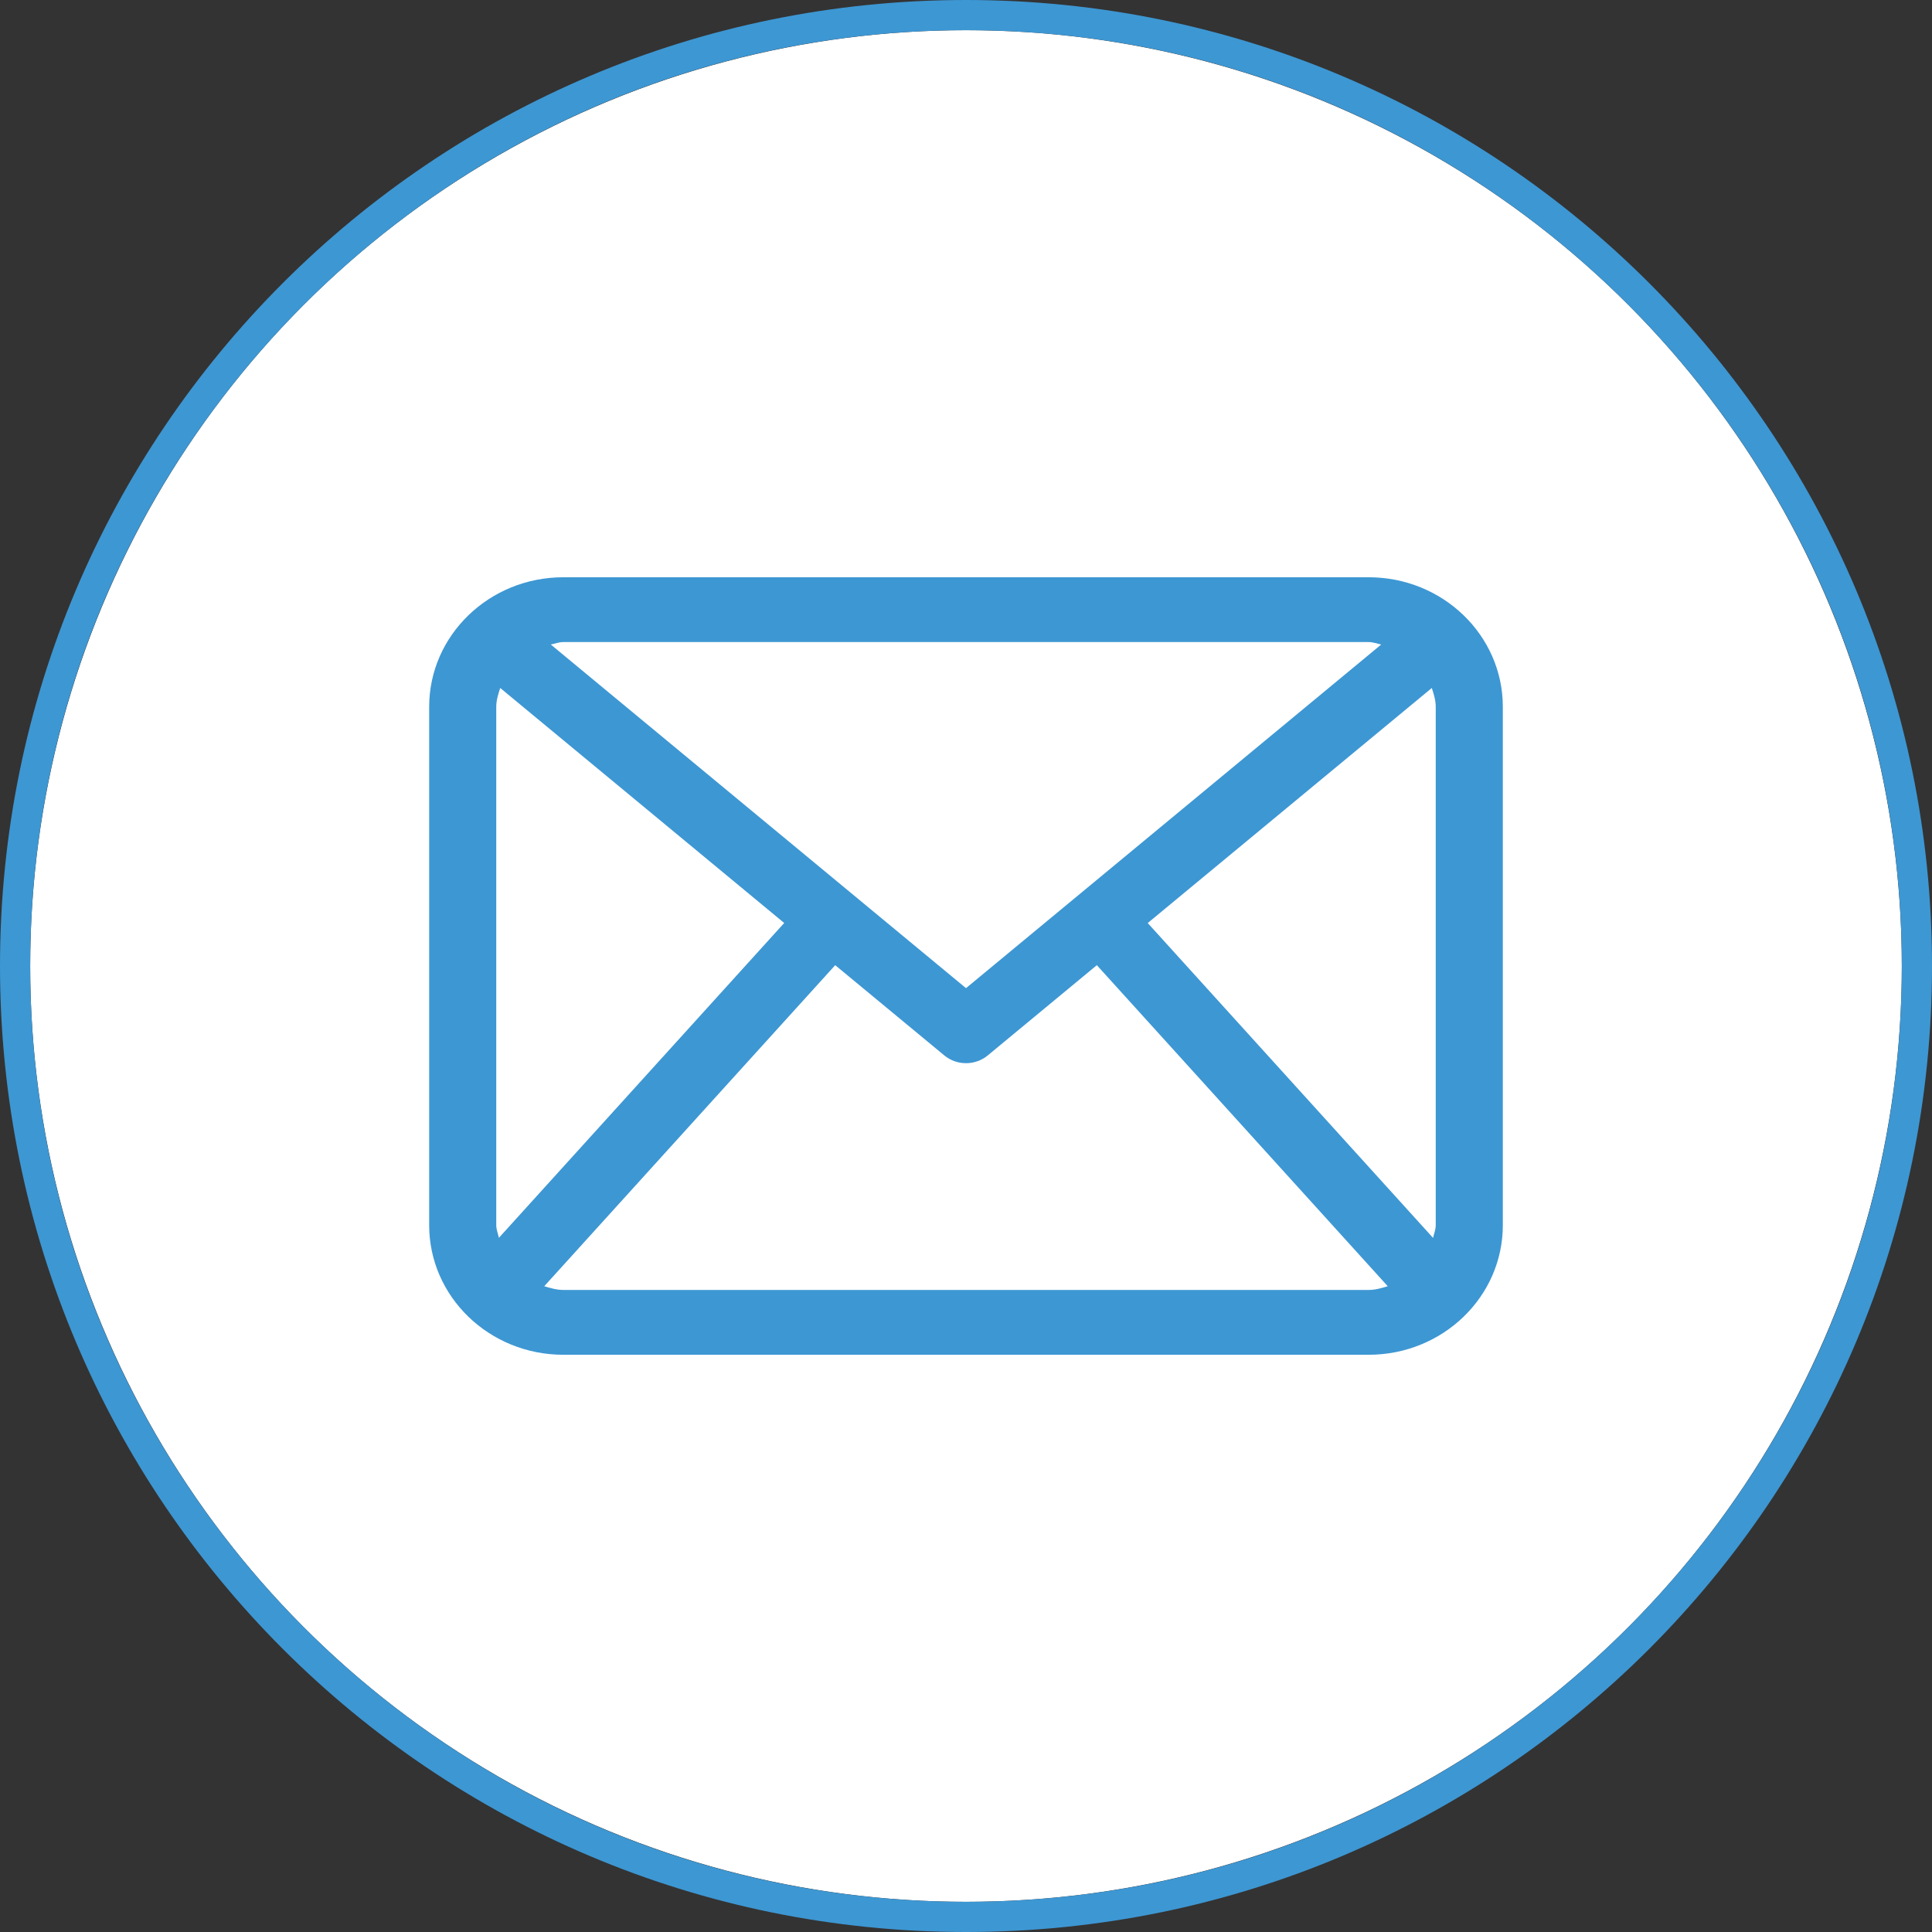 <?xml version="1.0" encoding="utf-8"?>
<!-- Generator: Adobe Illustrator 17.0.0, SVG Export Plug-In . SVG Version: 6.00 Build 0)  -->
<!DOCTYPE svg PUBLIC "-//W3C//DTD SVG 1.1//EN" "http://www.w3.org/Graphics/SVG/1.1/DTD/svg11.dtd">
<svg version="1.1" id="Layer_1" xmlns="http://www.w3.org/2000/svg" xmlns:xlink="http://www.w3.org/1999/xlink" x="0px" y="0px"
	 width="80px" height="80px" viewBox="0 0 80 80" enable-background="new 0 0 80 80" xml:space="preserve">
<rect x="0" y="0" width="80" height="80" fill="#333333" stroke="none"/>
<circle fill="#FFFFFF" cx="40" cy="40" r="38.75"/>
<path fill="#3D97D3" d="M40,0C17.909,0,0,17.909,0,40s17.909,40,40,40s40-17.909,40-40S62.091,0,40,0z M40,78.75
	C18.599,78.75,1.25,61.401,1.25,40S18.599,1.25,40,1.25S78.75,18.599,78.75,40S61.401,78.75,40,78.75z"/>
<path fill="#3D97D3" d="M56.672,23.903H23.328c-3.069,0-5.557,2.403-5.557,5.366v21.463c0,2.963,2.488,5.366,5.557,5.366h33.344
	c3.069,0,5.557-2.403,5.557-5.366V29.269C62.229,26.305,59.741,23.903,56.672,23.903z M47.525,38.221l11.763-9.733
	c0.081,0.251,0.163,0.503,0.163,0.781v21.463c0,0.186-0.073,0.351-0.111,0.527L47.525,38.221z M56.672,26.586
	c0.185,0,0.347,0.068,0.521,0.102L40,40.917L22.807,26.688c0.174-0.034,0.337-0.102,0.521-0.102H56.672z M20.659,51.255
	c-0.038-0.176-0.11-0.338-0.11-0.524V29.269c0-0.278,0.083-0.529,0.164-0.781l11.759,9.731L20.659,51.255z M23.328,53.414
	c-0.281,0-0.536-0.078-0.792-0.154l12.048-13.294l4.513,3.733c0.259,0.217,0.582,0.325,0.904,0.325c0.321,0,0.644-0.108,0.904-0.325
	l4.513-3.733L57.464,53.26c-0.255,0.076-0.51,0.154-0.792,0.154C56.672,53.414,23.328,53.414,23.328,53.414z"/>
</svg>
